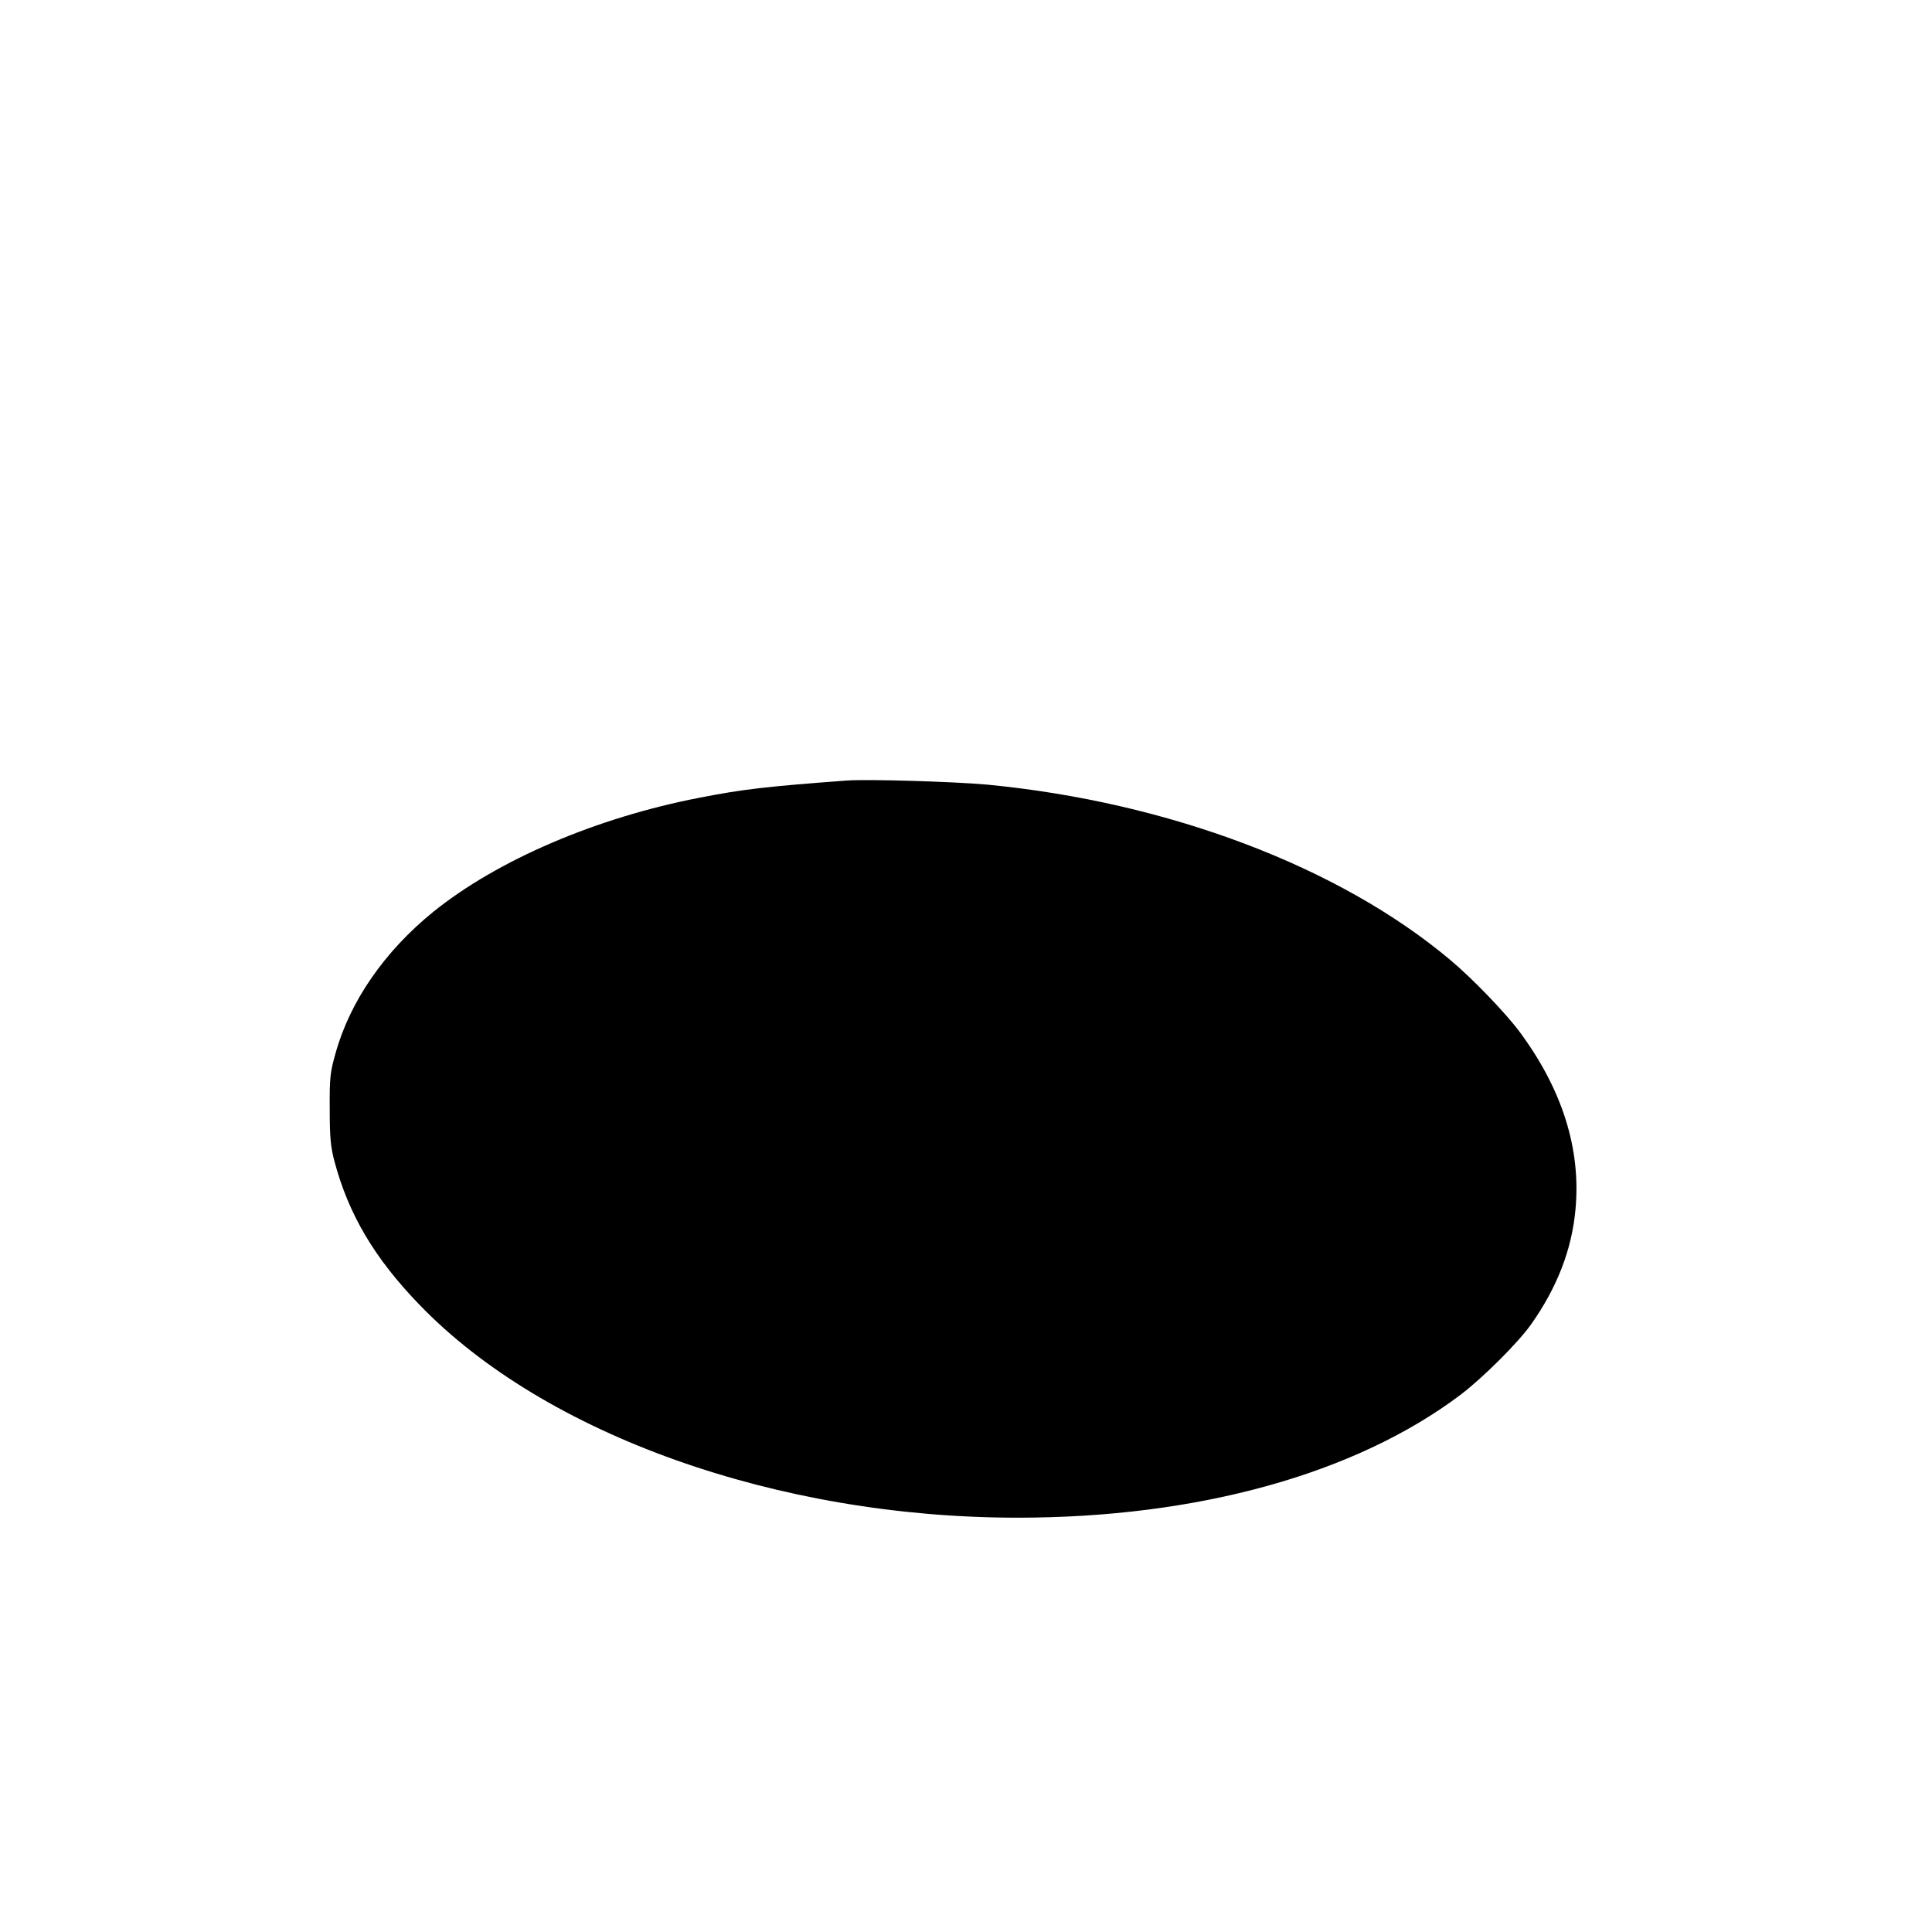 <?xml version="1.0" standalone="no"?>
<!DOCTYPE svg PUBLIC "-//W3C//DTD SVG 20010904//EN"
 "http://www.w3.org/TR/2001/REC-SVG-20010904/DTD/svg10.dtd">
<svg version="1.0" xmlns="http://www.w3.org/2000/svg"
 width="900pt" height="900pt" viewBox="0 0 900 900"
 preserveAspectRatio="xMidYMid meet">
<g transform="translate(0,900) scale(0.1,-0.1)"
fill="#000000" stroke="none">
<path d="M3945 5364 c-375 -28 -481 -40 -686 -80 -481 -93 -941 -290 -1241
-532 -227 -184 -388 -417 -455 -659 -25 -88 -28 -114 -27 -258 0 -131 4 -175
21 -241 66 -250 187 -455 398 -673 585 -606 1669 -991 2785 -991 840 0 1574
204 2063 572 102 77 268 242 329 328 121 171 190 348 207 534 27 282 -61 562
-262 832 -66 88 -219 247 -322 333 -517 434 -1313 735 -2157 816 -156 14 -556
26 -653 19z"/>
</g>
</svg>
